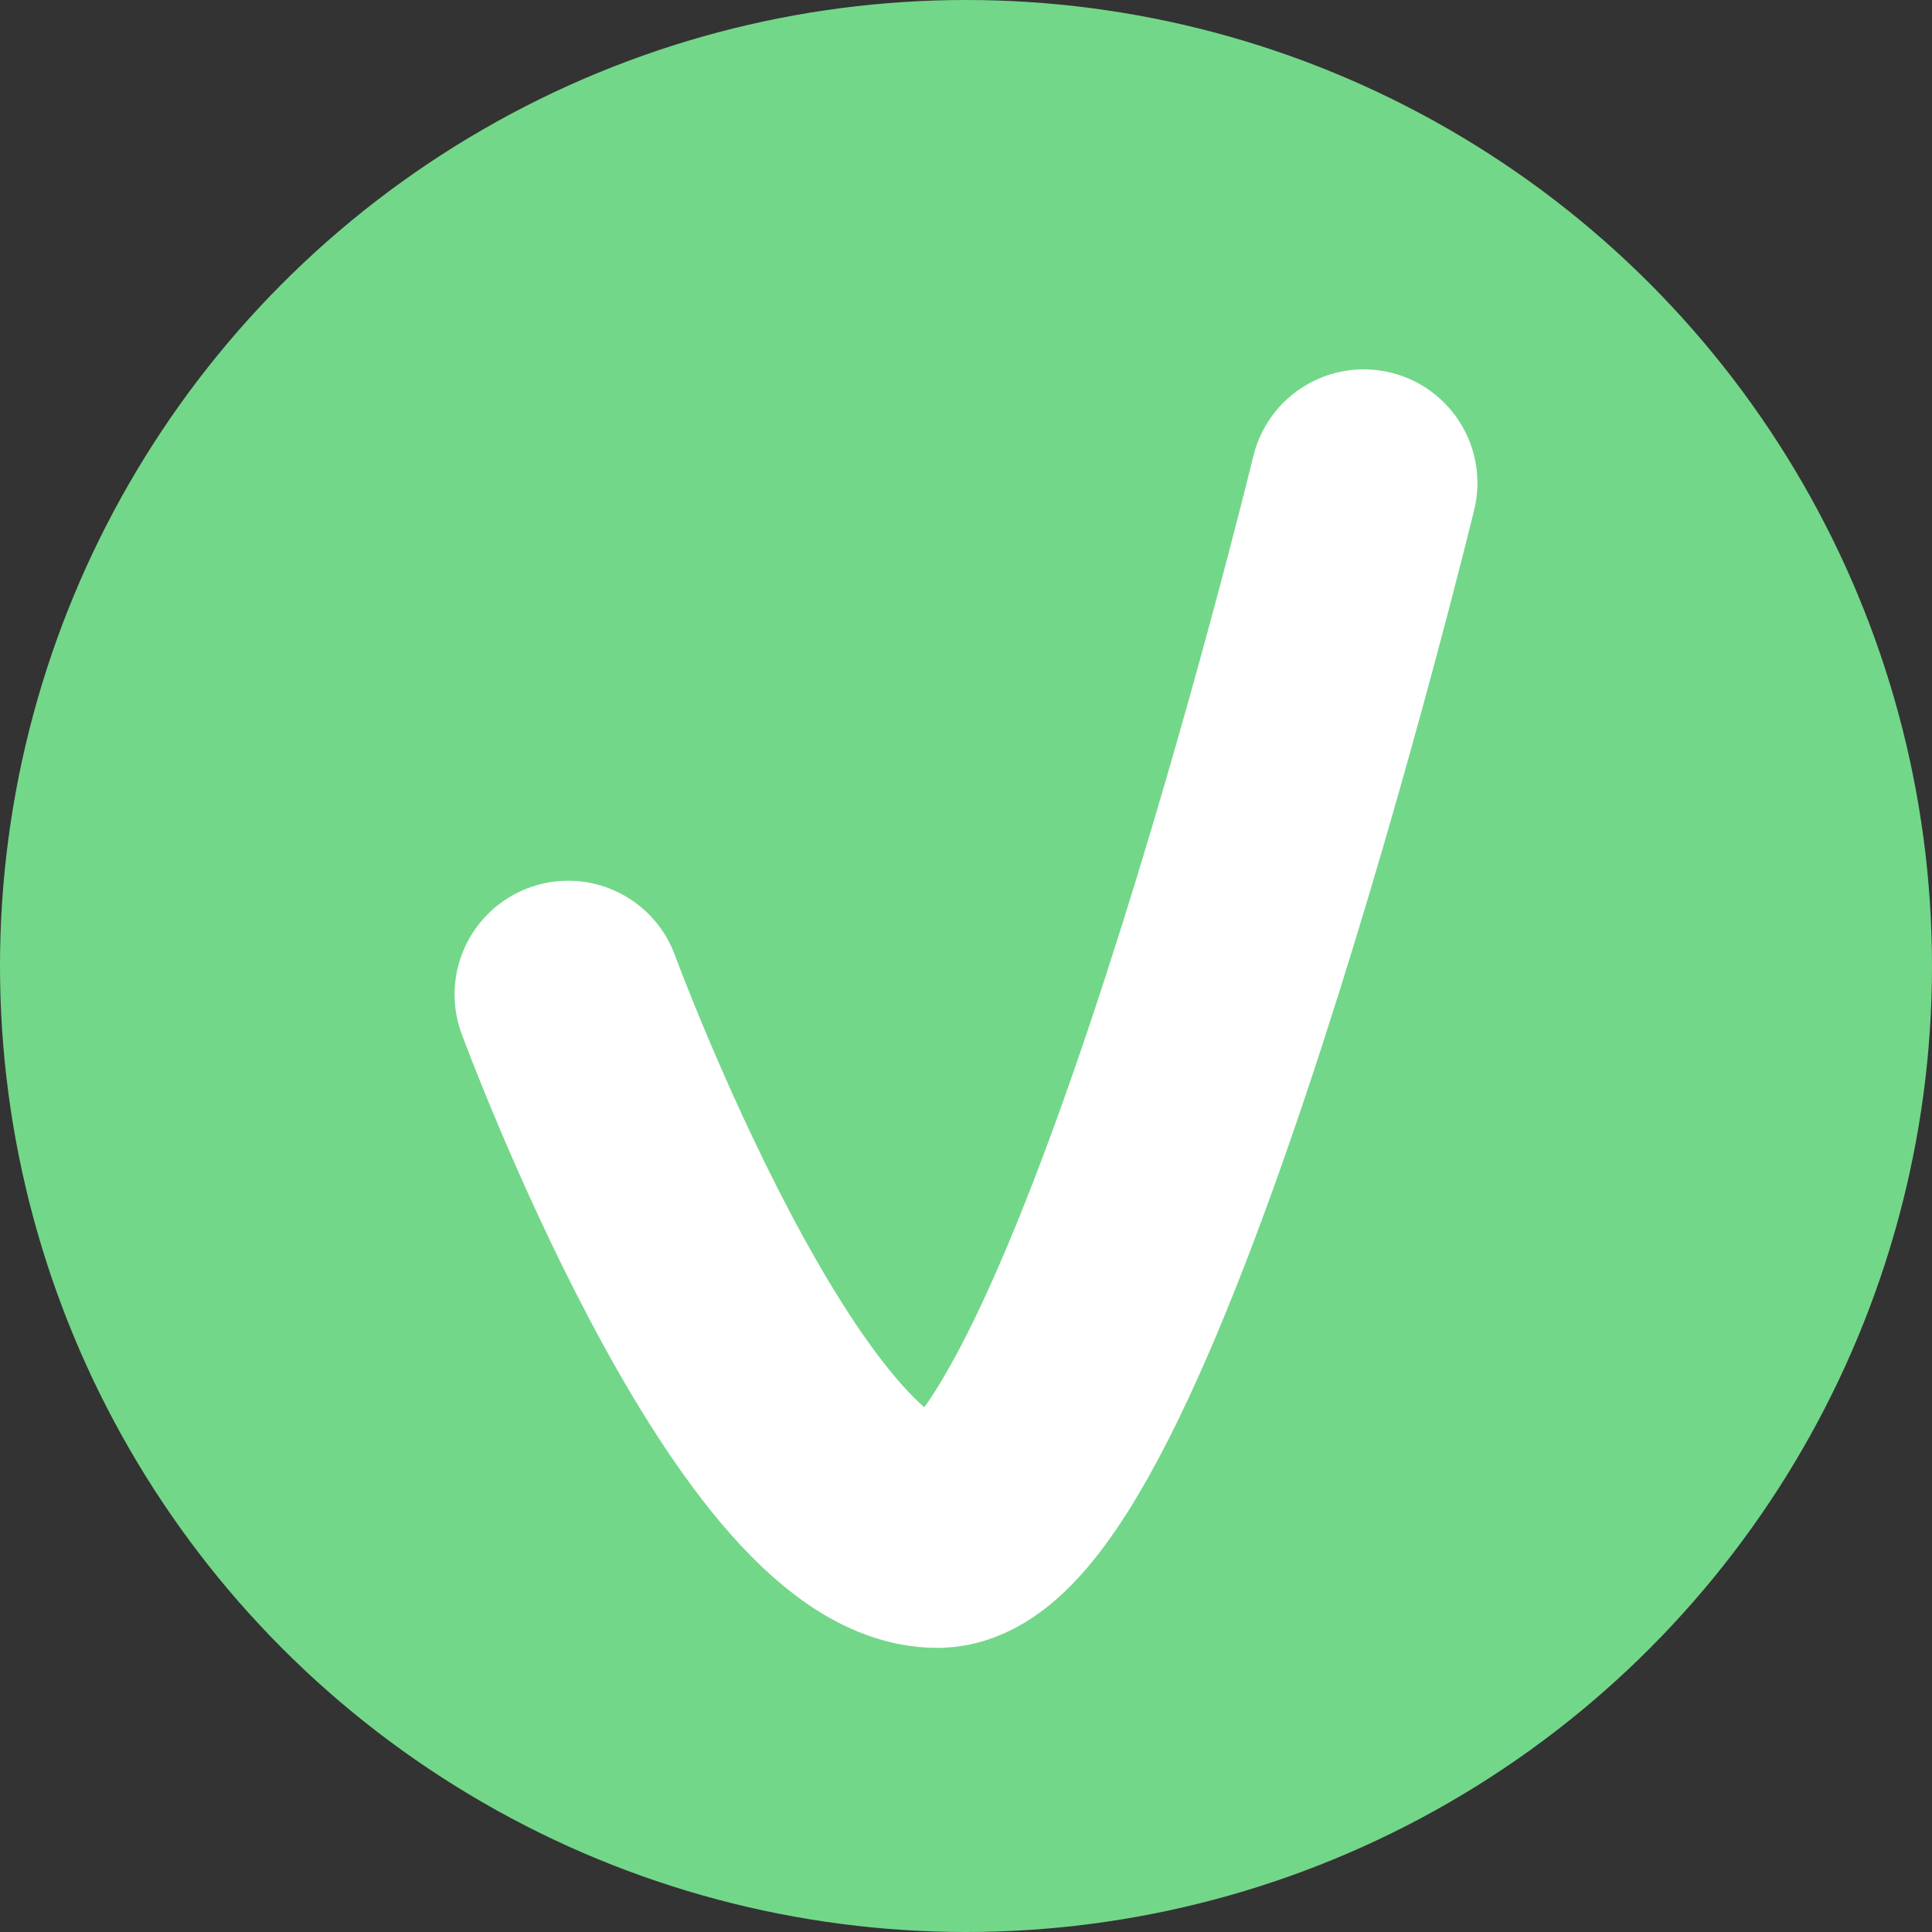 <svg width="80" height="80" viewBox="0 0 80 80" fill="none" xmlns="http://www.w3.org/2000/svg">
<rect x="0" y="0" width="80" height="80" fill="#333333" stroke="none"/>
<circle cx="40" cy="40" r="40" fill="#73D789"/>
<path d="M23.529 41.176C23.529 41.176 31.765 63.529 38.823 63.529C45.882 63.529 56.471 20 56.471 20" stroke="white" stroke-width="9.412" stroke-linecap="round"/>
</svg>
